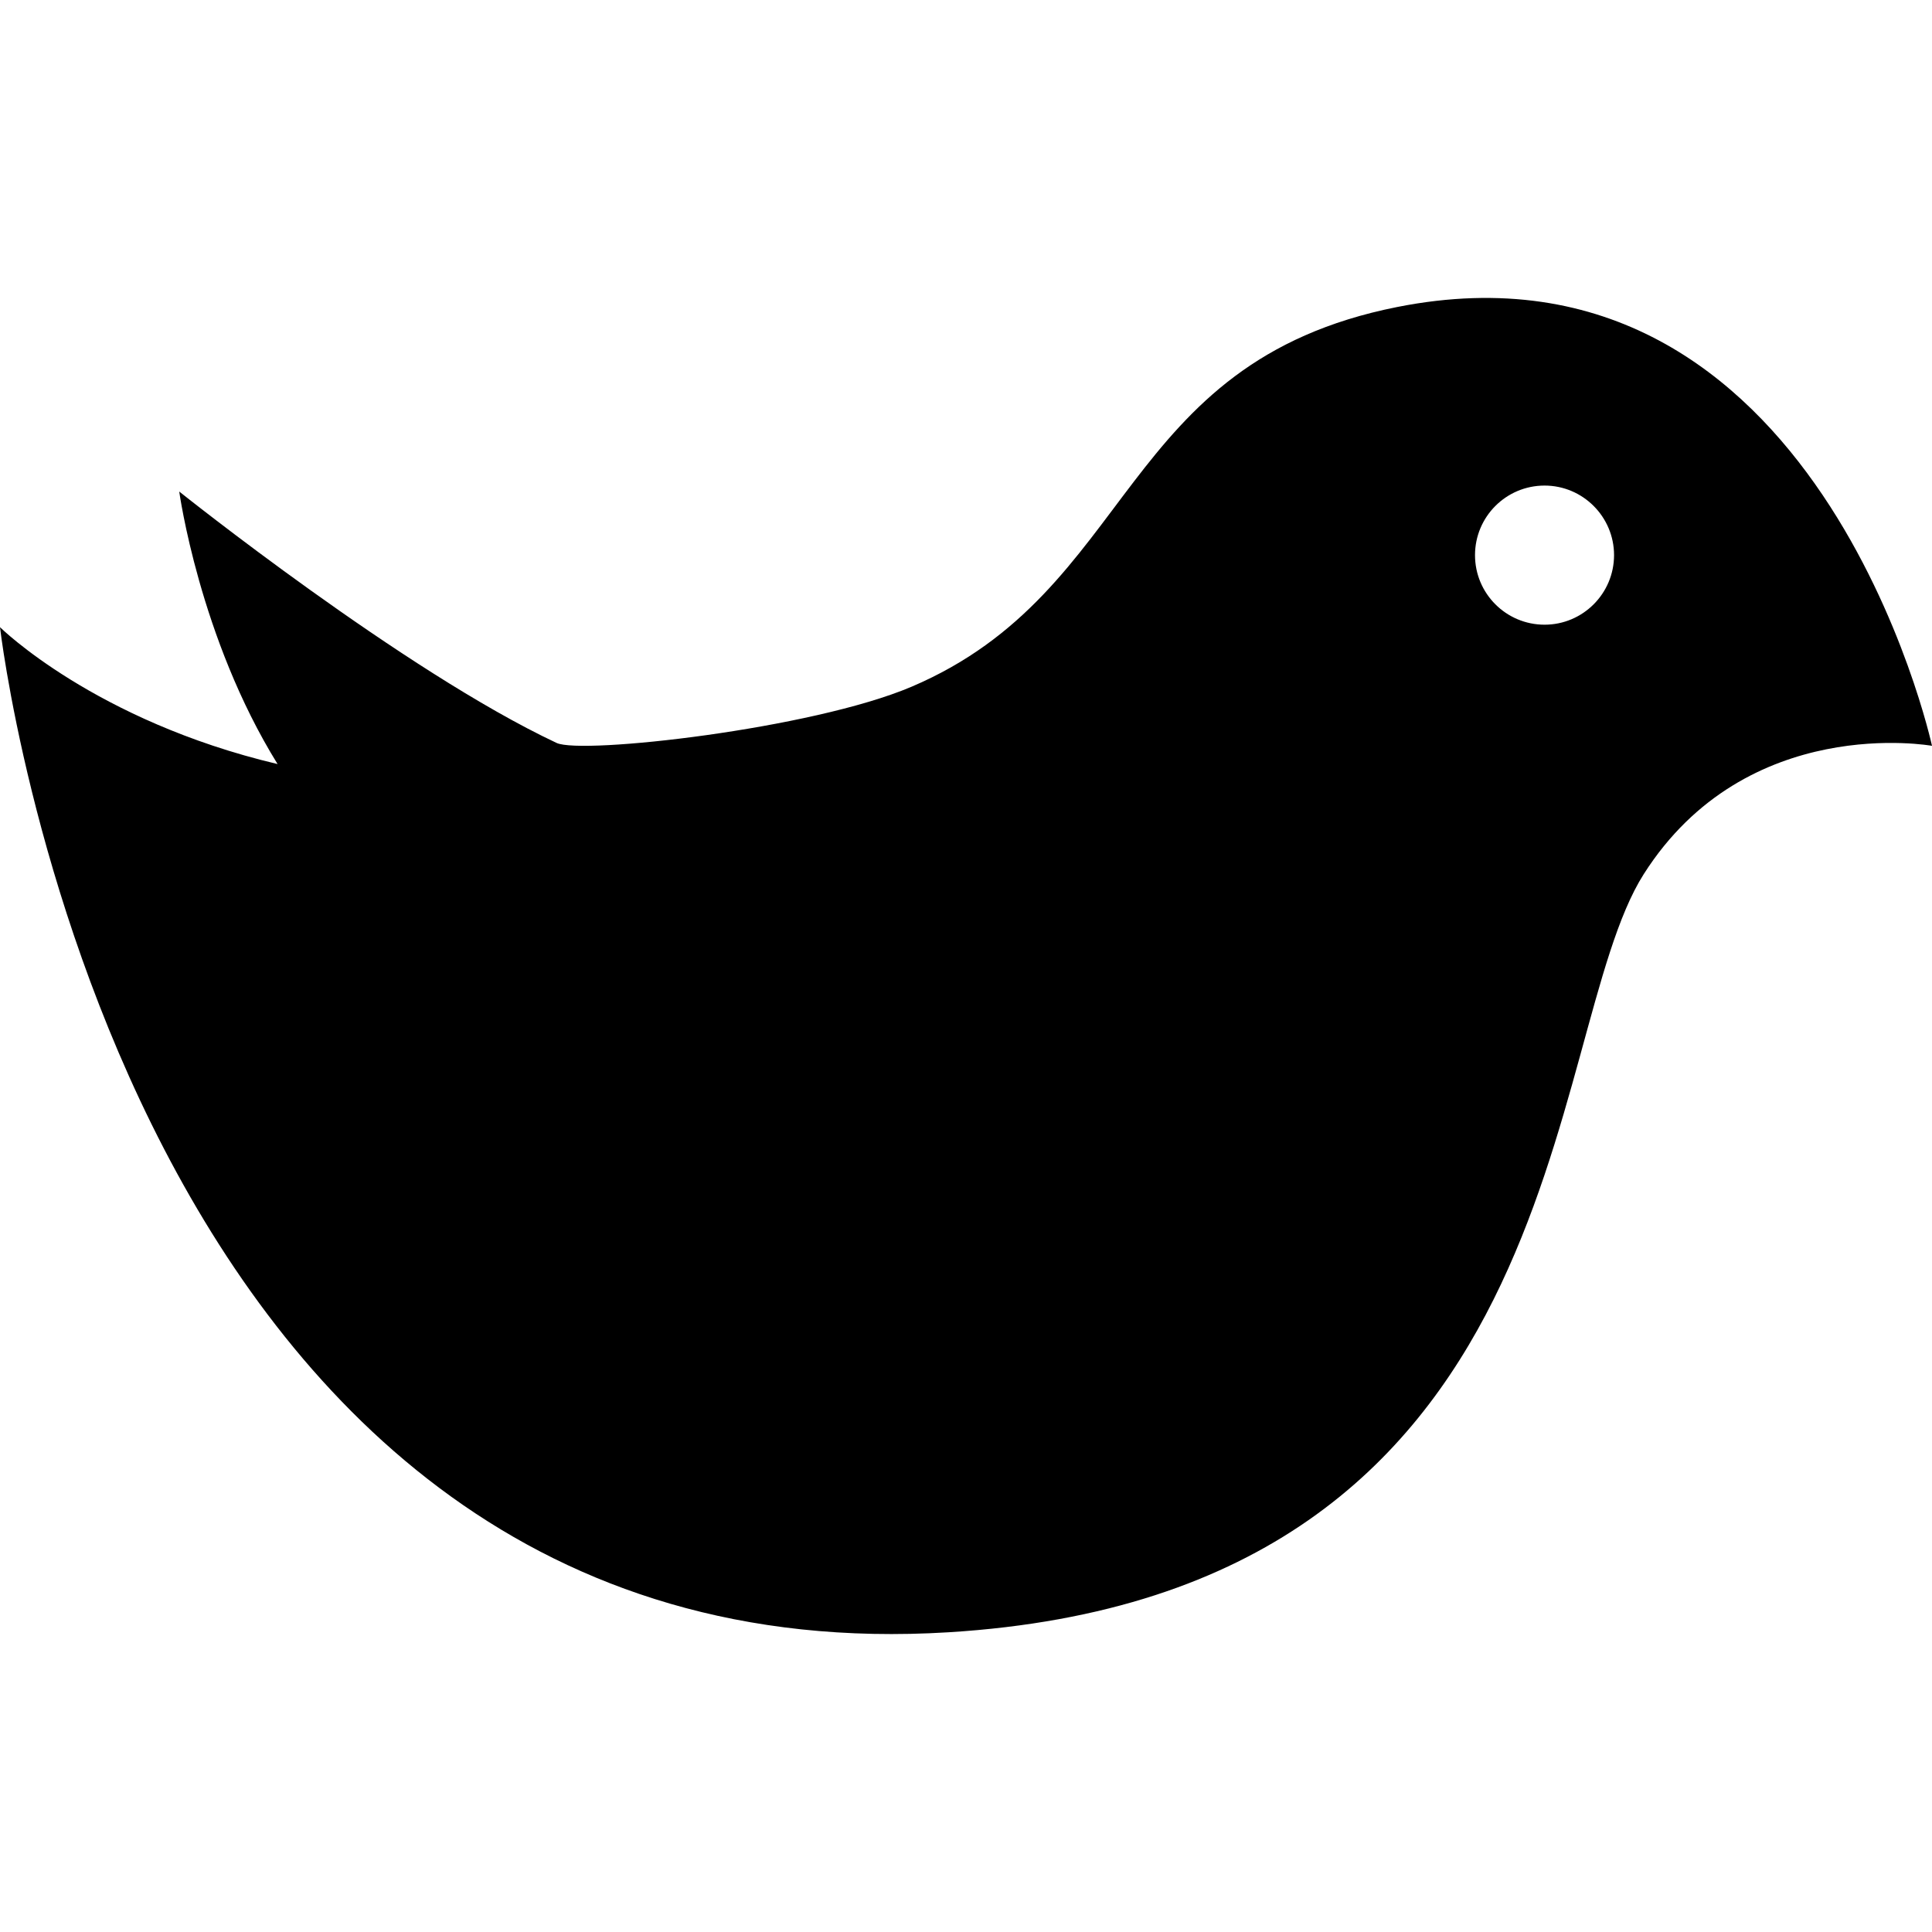 <?xml version="1.0" encoding="iso-8859-1"?>
<!-- Uploaded to: SVG Repo, www.svgrepo.com, Generator: SVG Repo Mixer Tools -->
<svg class="text-red-800 fill-current" height="45px" width="45px" version="1.1" id="Capa_1" xmlns="http://www.w3.org/2000/svg" xmlns:xlink="http://www.w3.org/1999/xlink" 
	 viewBox="0 0 502.664 502.664" xml:space="preserve">
<g>
	<g>
		<path  d="M363.532,79.873c-72.952,14.496-67.754,73.858-126.405,98.816
			c-25.971,11.023-85.809,17.688-92.323,14.603c-39.733-18.68-98.169-65.403-98.169-65.403s5.22,38.051,25.583,70.903
			C24.612,187.533,0,163.179,0,163.179s31.536,274.769,246.791,261.503C410.6,414.608,400.828,269.631,427.662,227.438
			c26.791-42.128,75.002-33.392,75.002-33.392S473.177,58.129,363.532,79.873z M401.864,162.532
			c-10.009,0-18.098-8.111-18.098-18.098s8.089-18.098,18.098-18.098c9.966,0,18.076,8.132,18.076,18.098
			S411.851,162.532,401.864,162.532z"/>
	</g>
	
</g>
</svg>